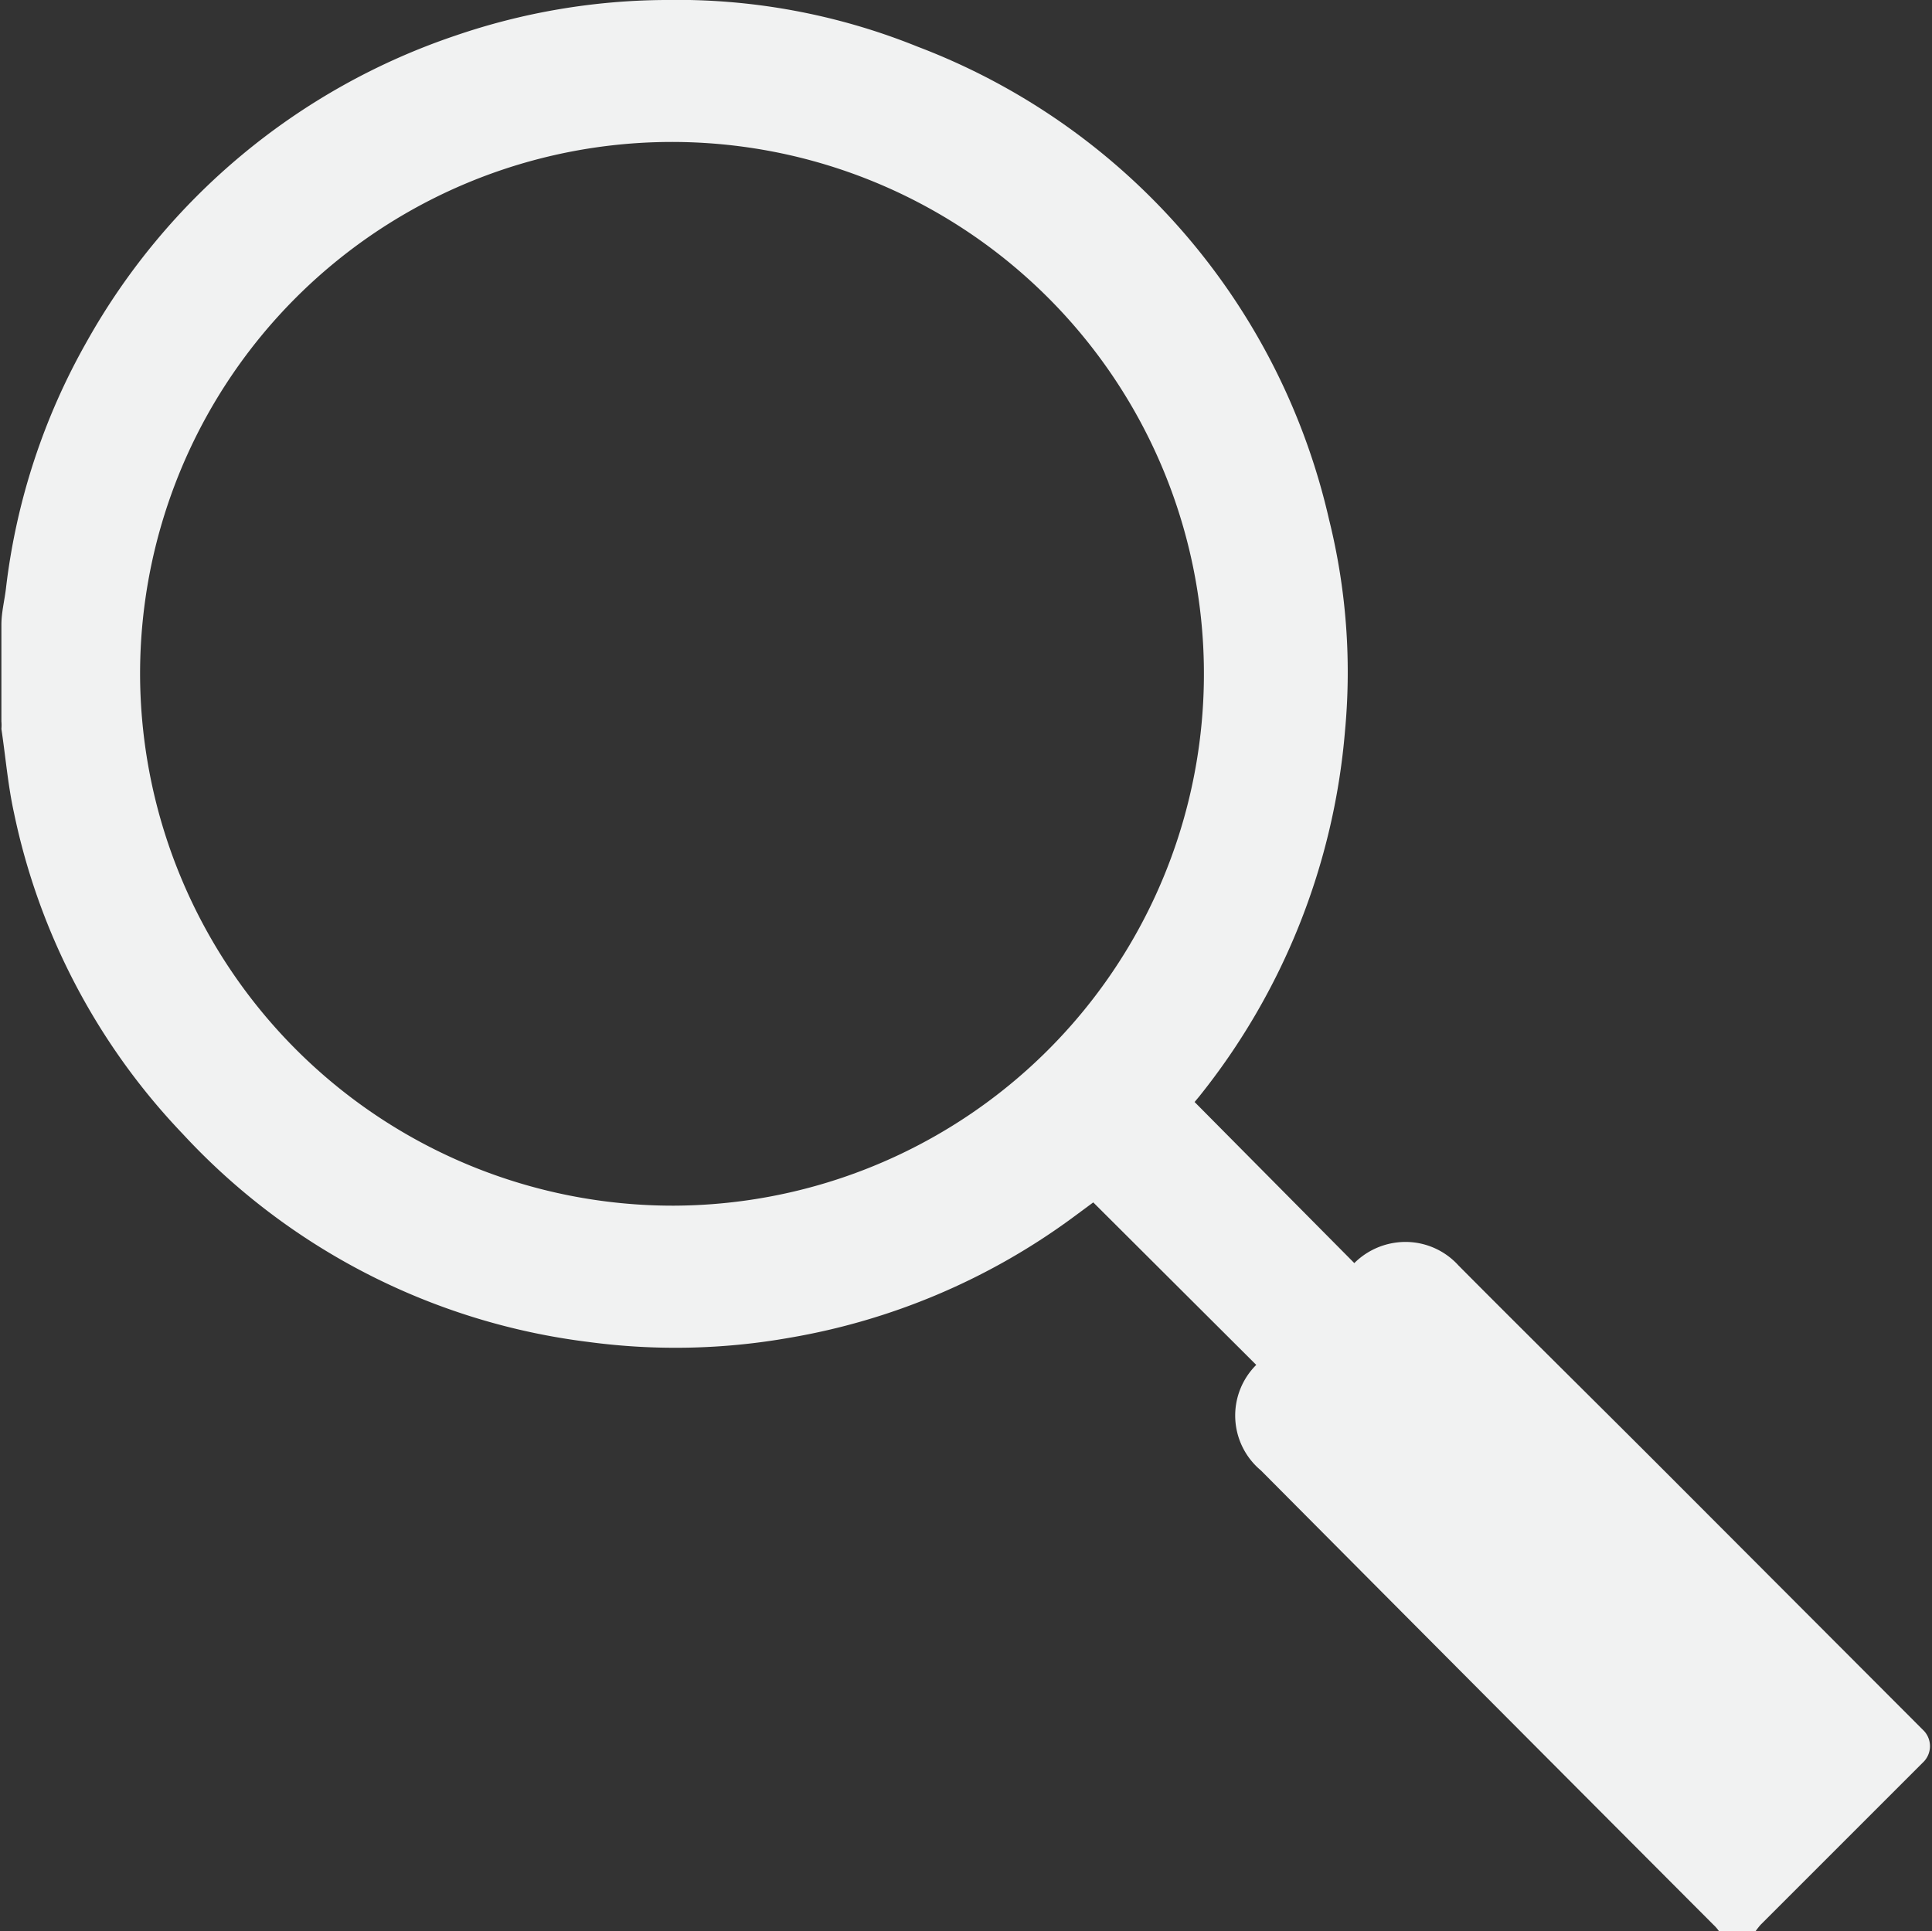 <svg xmlns="http://www.w3.org/2000/svg" viewBox="0 0 41.37 41.36"><rect x="0" y="0" width="41.37" height="41.36" fill="#333333" stroke="none"/><defs><style>.cls-1{fill:#f1f2f2;}</style></defs><g id="Layer_2" data-name="Layer 2"><g id="Layer_1-2" data-name="Layer 1"><g id="CkquKY.tif"><path class="cls-1" d="M36.81,41.36a.81.81,0,0,0-.12-.14Q31.83,36.35,27,31.49a1.53,1.53,0,0,1-.1-2.26l-3.49-3.48-.46.34a14.27,14.27,0,0,1-6.05,2.56,14,14,0,0,1-4.29.09,14.21,14.21,0,0,1-8.7-4.46A14.1,14.1,0,0,1,.3,17.41c-.13-.59-.18-1.2-.27-1.8a.9.9,0,0,0,0-.16V13.38c0-.27.07-.53.1-.8A14,14,0,0,1,1.85,7.33,14.27,14.27,0,0,1,9.76.76,14.08,14.08,0,0,1,14.23,0a13.74,13.74,0,0,1,5.42,1,14.21,14.21,0,0,1,8.81,10.13,13.54,13.54,0,0,1,.34,4.53,14.42,14.42,0,0,1-3.12,7.82l-.1.12L29,27.05a1.55,1.55,0,0,1,.83-.43,1.53,1.53,0,0,1,1.4.48c1.4,1.41,2.81,2.8,4.21,4.2l5.76,5.77a.48.48,0,0,1,0,.65l-3.5,3.5a1.71,1.71,0,0,0-.11.14ZM14.42,25.82A11.39,11.39,0,1,0,3,14.52,11.41,11.41,0,0,0,14.42,25.82Z"/></g></g></g></svg>
